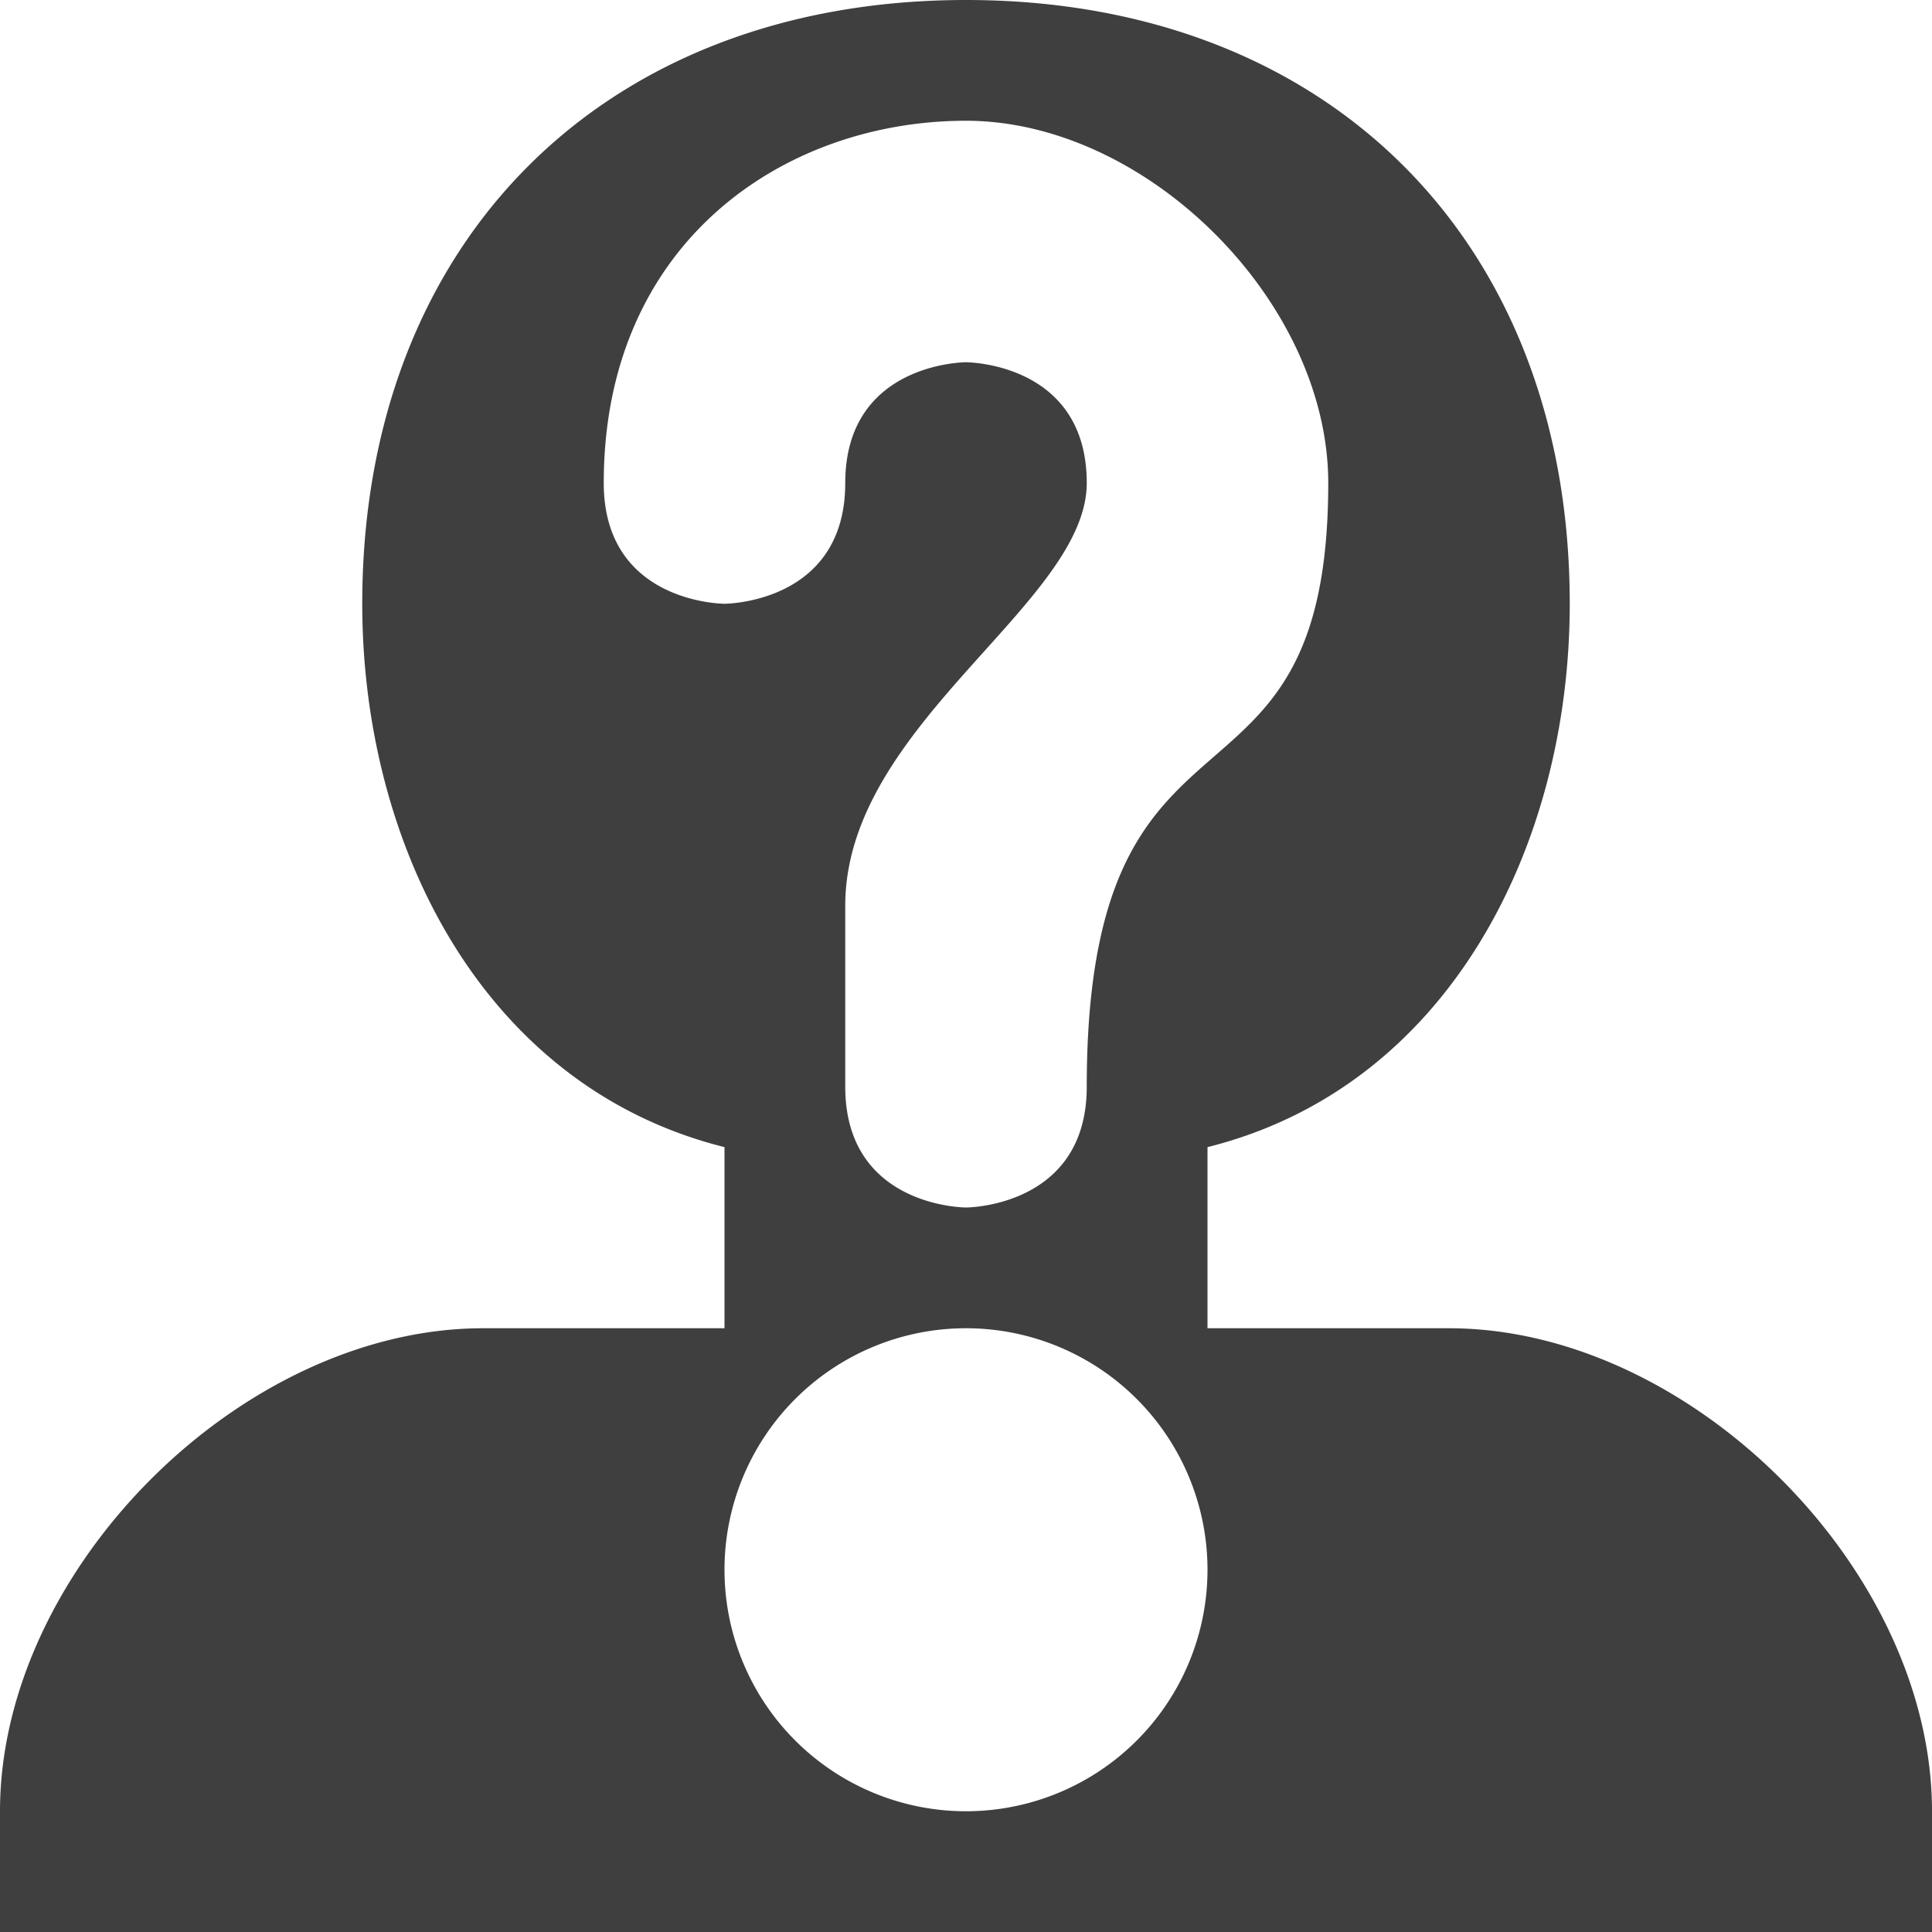<?xml version="1.0" encoding="UTF-8"?>
<svg width="16" height="16" version="1.1" viewBox="0 0 16 16" fill="#3f3f3f" xmlns="http://www.w3.org/2000/svg">
 <path d="m8 0c-3 0-5 2-5 5 0 2 1 4 3 4.5v1.5h-2c-2 0-4 2-4 4v1h16v-1c0-2-2-4-4-4h-2v-1.5c2-0.5 3-2.5 3-4.5 0-3-2-5-5-5zm0 1c1.5 0 3 1.5 3 3 0 3-2 1.5-2 5 0 1-1 1-1 1s-1 0-1-1v-1.5c0-1.5 2-2.5 2-3.5s-1-1-1-1-1 0-1 1-1 1-1 1-1 0-1-1c0-2 1.5-3 3-3zm0 10a2 2 0 0 1 2 2 2 2 0 0 1-2 2 2 2 0 0 1-2-2 2 2 0 0 1 2-2z"/>
</svg>
